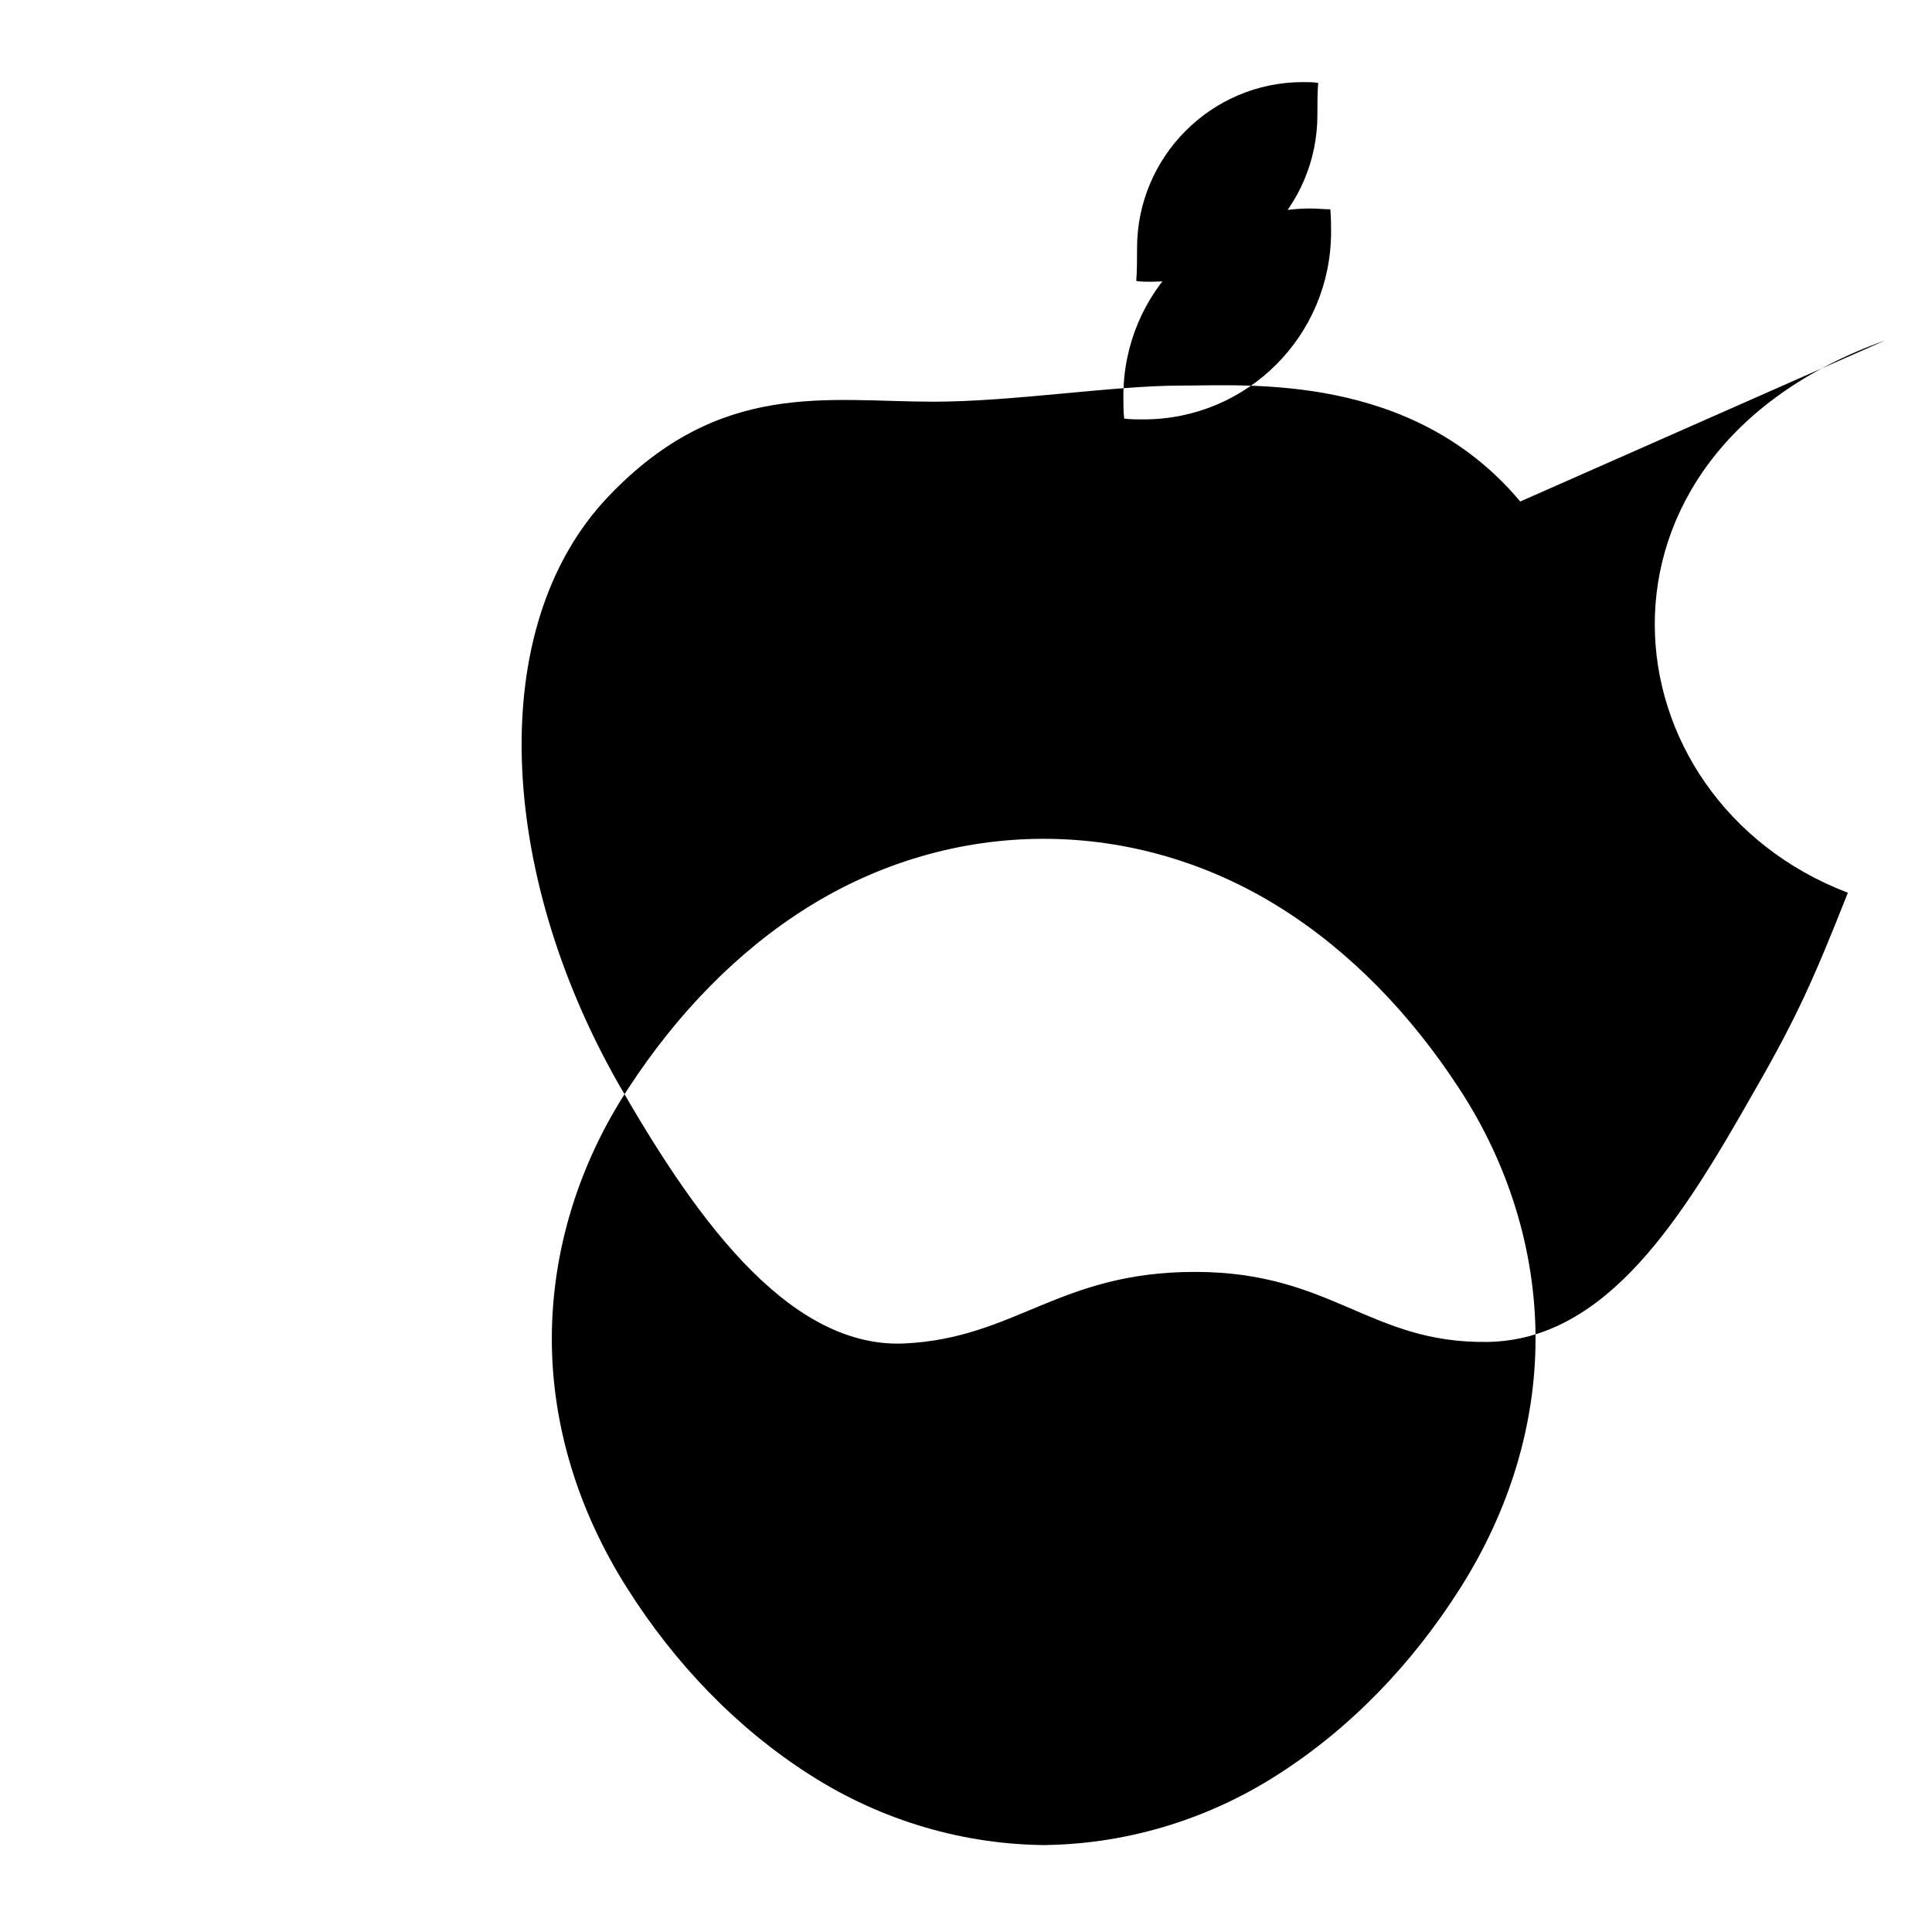 <svg xmlns="http://www.w3.org/2000/svg" width="24" height="24" viewBox="0 0 24 24"><path fill="black" d="M16.365 1.43c0 1.14-.93 2.07-2.07 2.07-.06 0-.12 0-.18-.01.01-.13.01-.27.01-.41 0-1.13.92-2.06 2.06-2.06.07 0 .13 0 .19.01-.01.13-.01.26-.01.4zm2.52 4.8c-1.34-1.6-3.37-1.44-4.22-1.44-.84 0-2.08.2-3.07.2-1.32 0-2.65-.28-4.04 1.18-1.54 1.62-1.36 4.67.12 7.28.89 1.55 2.06 3.29 3.54 3.24 1.4-.06 1.93-.89 3.63-.89 1.7 0 2.17.89 3.63.87 1.5-.02 2.44-1.57 3.32-3.12.53-.92.74-1.4 1.16-2.46-3.04-1.16-3.51-5.44.46-6.86zm-2.36-3.63c.01.09.01.19.01.28 0 1.29-1.04 2.33-2.33 2.33-.08 0-.16 0-.24-.01-.01-.09-.01-.18-.01-.28 0-1.29 1.04-2.33 2.33-2.33.08 0 .16.01.24.01zm-3.51 20.32c-1.03 0-2.06-.3-2.95-.87-.91-.58-1.68-1.38-2.28-2.33-.6-.95-.93-2.01-.93-3.09 0-1.1.34-2.18.95-3.11.6-.92 1.35-1.7 2.23-2.25.88-.55 1.89-.85 2.93-.85s2.05.3 2.93.85c.88.55 1.63 1.33 2.23 2.25.61.93.95 2.01.95 3.11 0 1.08-.33 2.14-.93 3.09-.6.95-1.37 1.75-2.28 2.33-.89.57-1.92.87-2.95.87z"/></svg>
